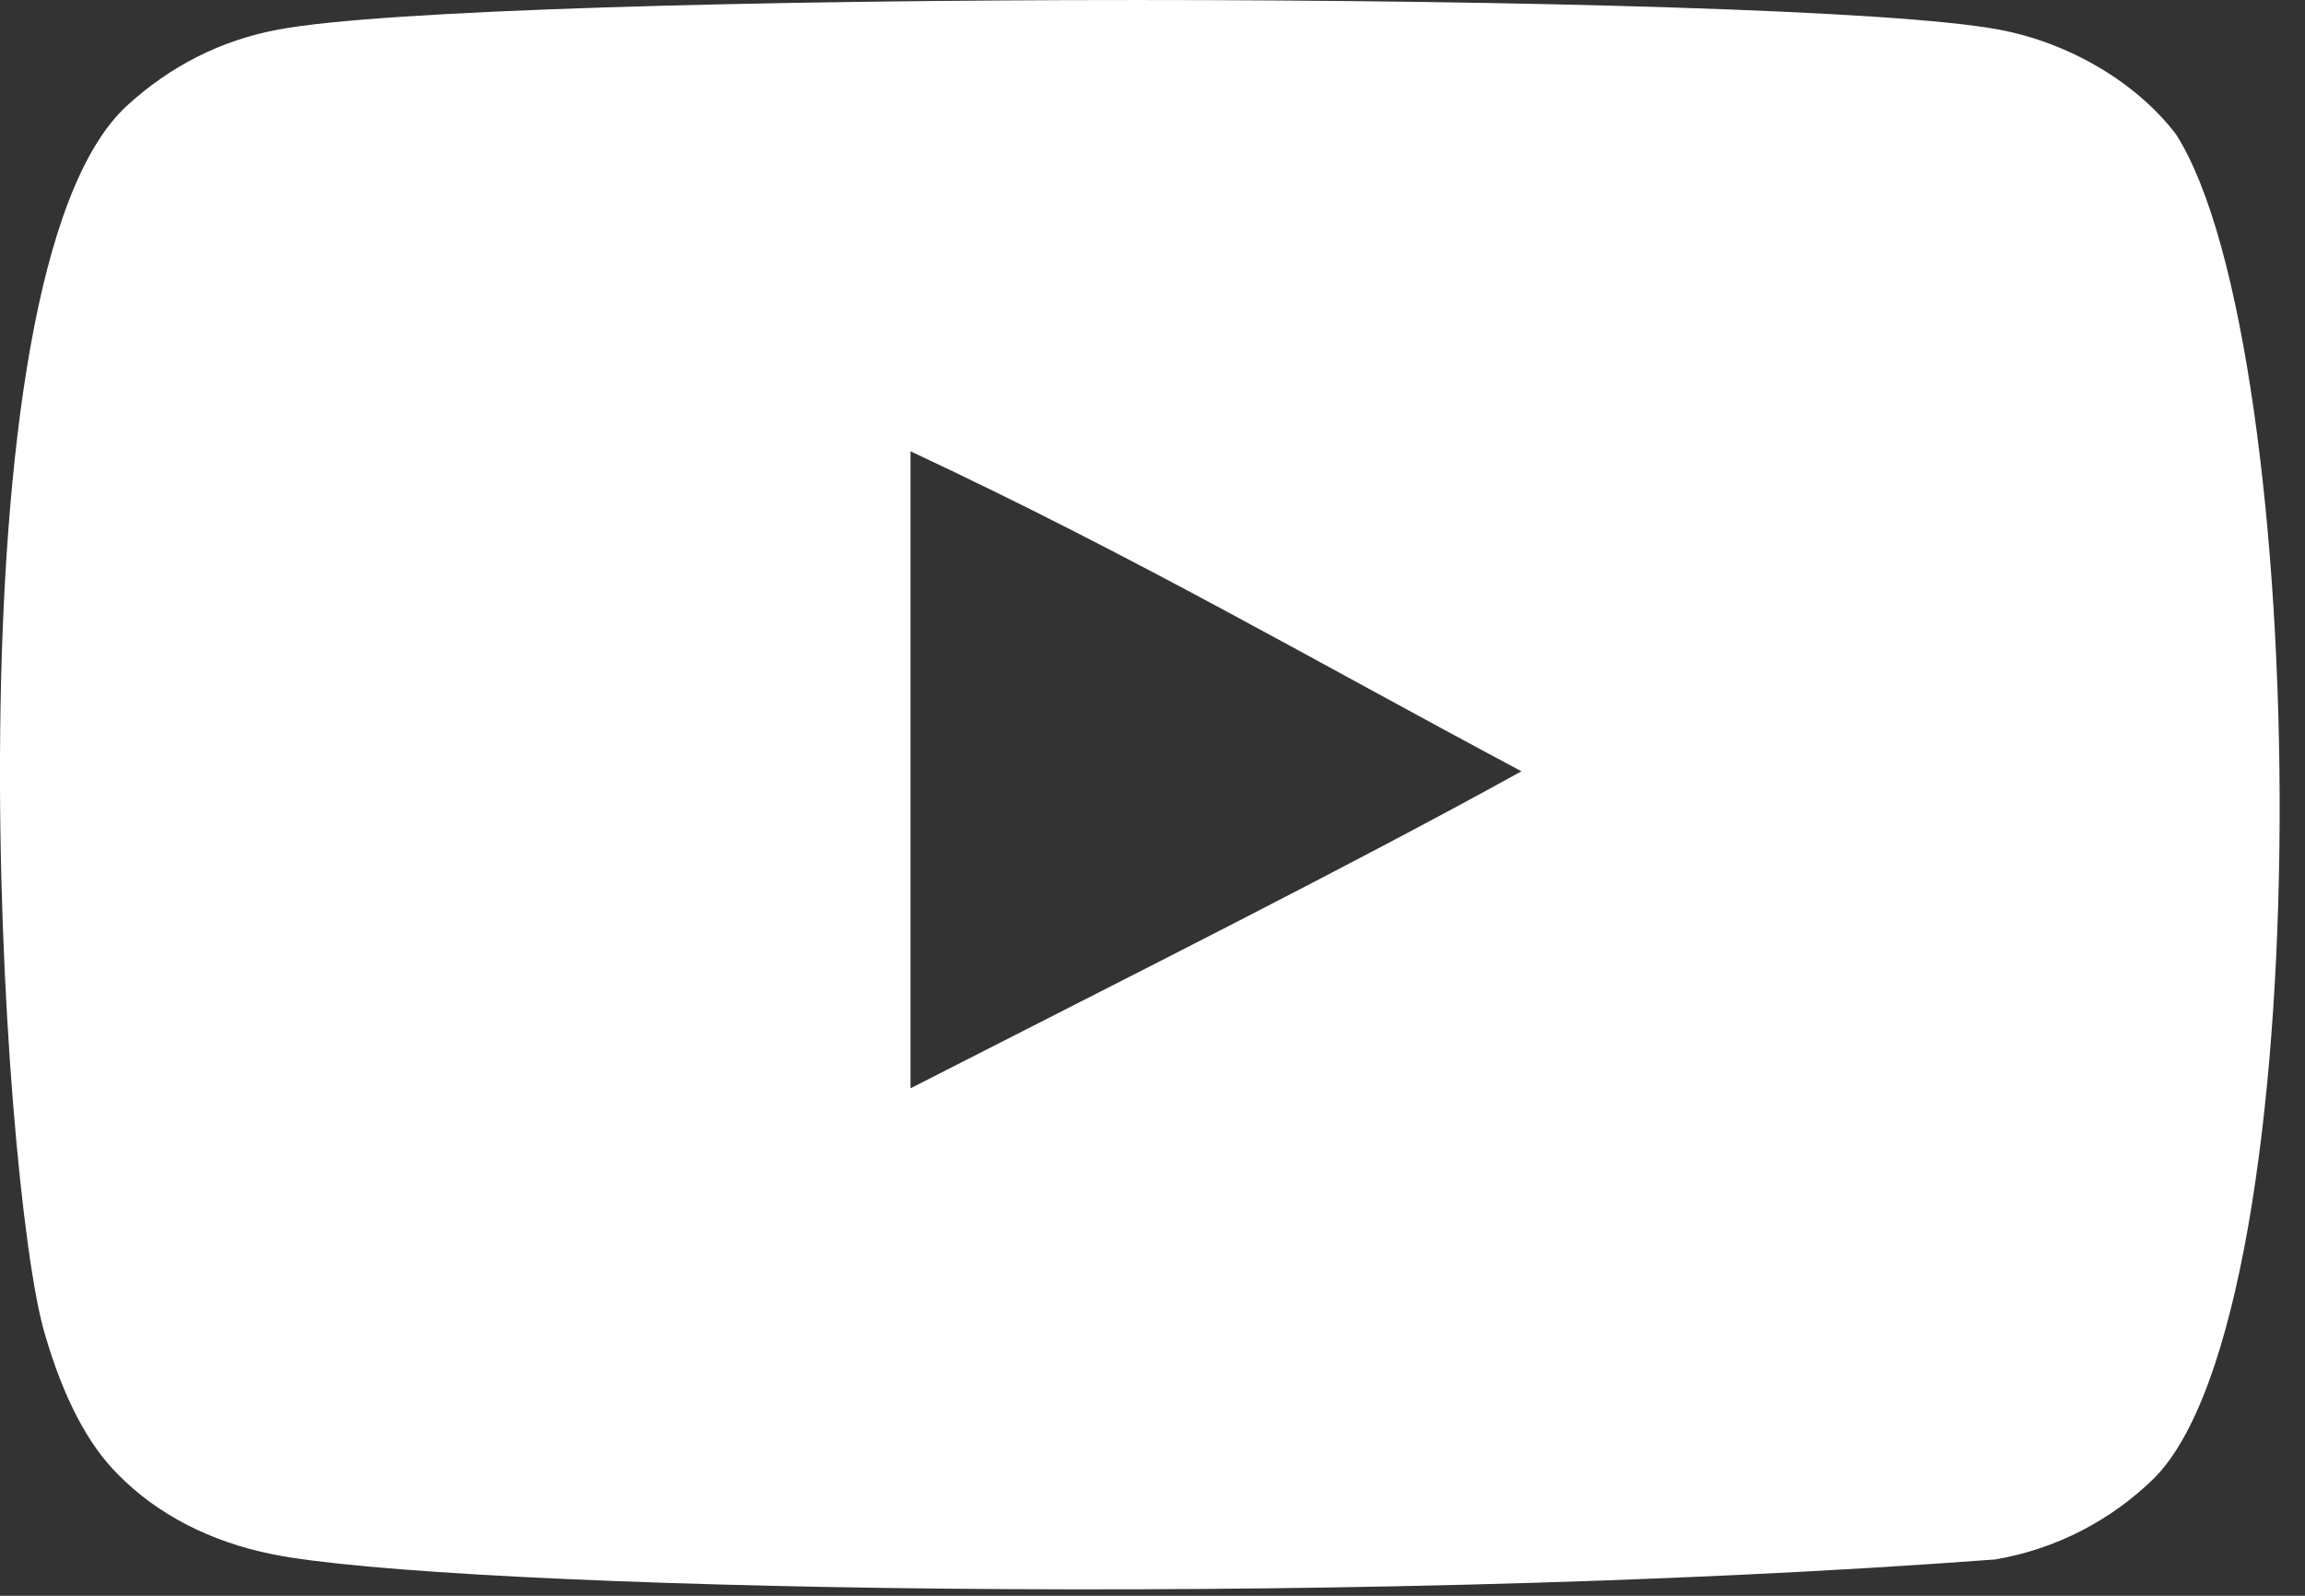 <svg width="13" height="9" viewBox="0 0 13 9" fill="none" xmlns="http://www.w3.org/2000/svg">
<rect x="0" y="0" width="13" height="9" fill="#333333" stroke="none"/>
<path fill-rule="evenodd" clip-rule="evenodd" d="M5.135 6.138V2.545C6.416 3.145 7.408 3.725 8.581 4.35C7.614 4.884 6.416 5.484 5.135 6.138ZM12.273 0.758C12.052 0.468 11.675 0.242 11.274 0.167C10.096 -0.055 2.746 -0.056 1.568 0.167C1.247 0.227 0.96 0.372 0.714 0.598C-0.322 1.556 0.003 6.692 0.253 7.524C0.358 7.884 0.494 8.144 0.664 8.314C0.885 8.54 1.186 8.695 1.533 8.765C2.503 8.964 7.501 9.076 11.254 8.795C11.6 8.735 11.906 8.574 12.147 8.339C13.105 7.385 13.04 1.961 12.273 0.758Z" fill="white"/>
</svg>
